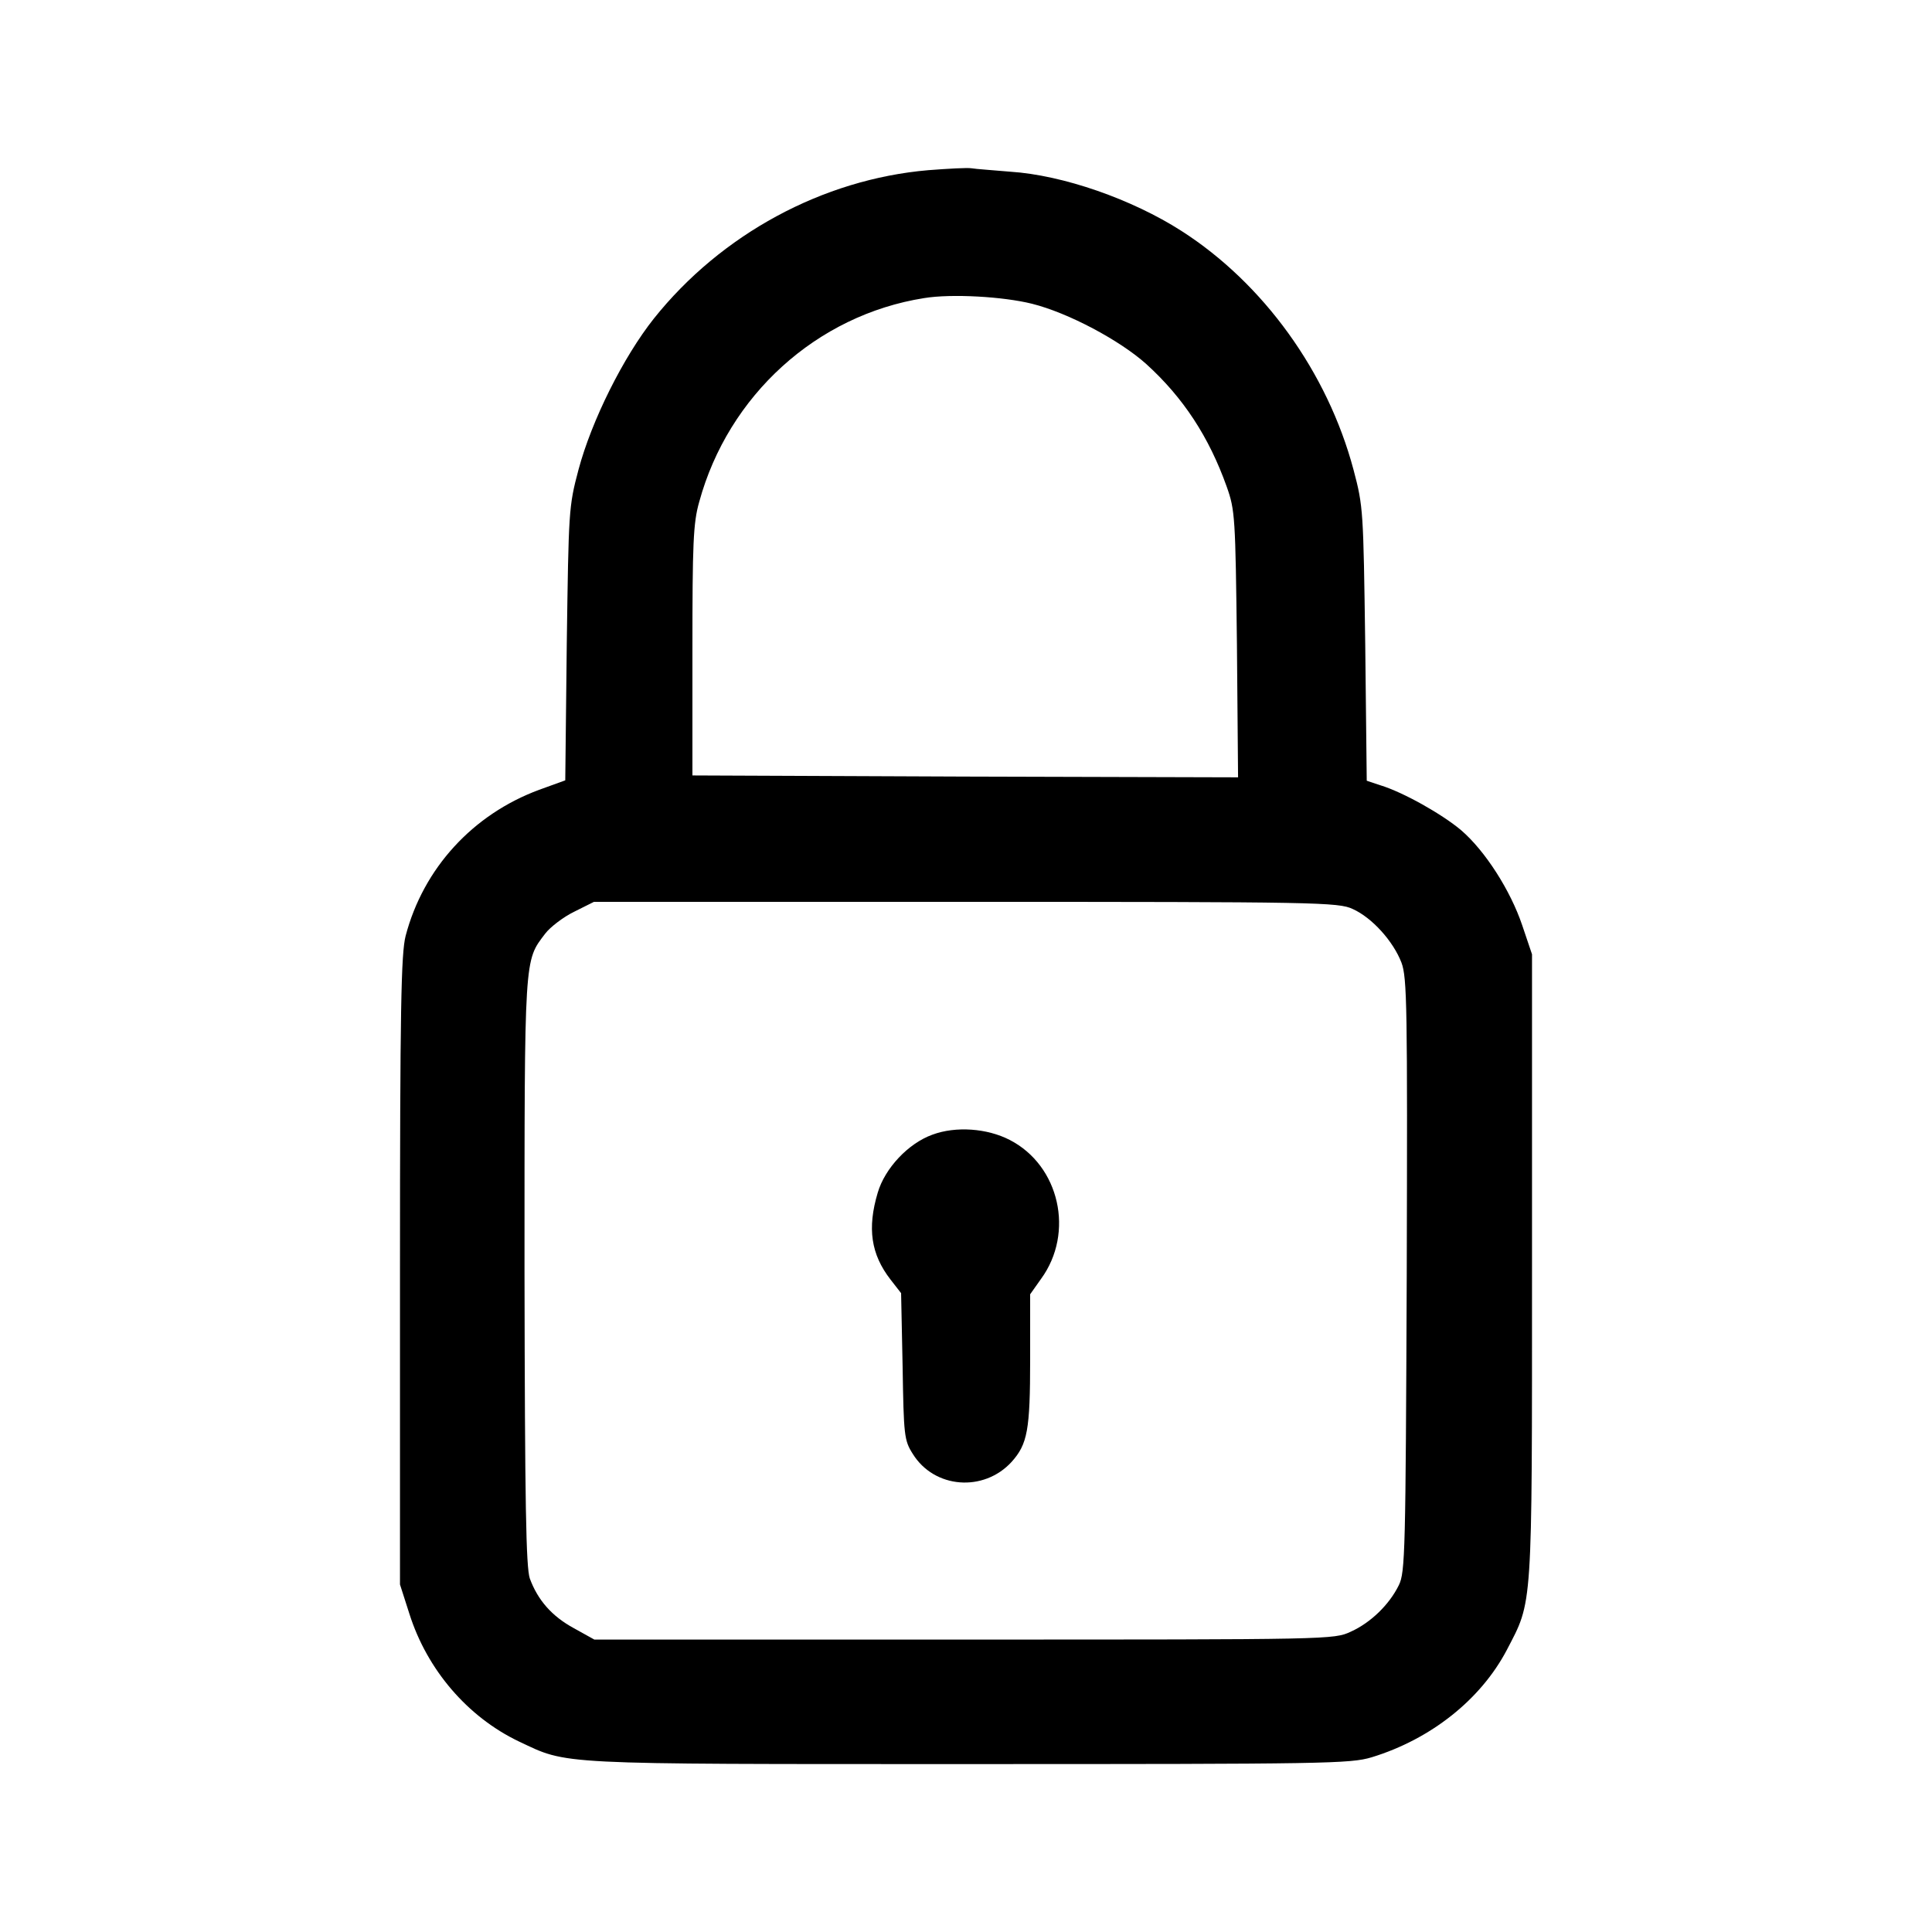 <?xml version="1.0" standalone="no"?>
<!DOCTYPE svg PUBLIC "-//W3C//DTD SVG 20010904//EN"
 "http://www.w3.org/TR/2001/REC-SVG-20010904/DTD/svg10.dtd">
<svg version="1.0" xmlns="http://www.w3.org/2000/svg"
 width="512pt" height="512pt" viewBox="0 0 512 512"
 preserveAspectRatio="xMidYMid meet">

<g transform="translate(0,512) scale(0.1,-0.1)"
fill="#000000" stroke="none">
<path d="M2460 4669 c-280 -24 -549 -170 -727 -393 -81 -102 -165 -270 -200
-401 -26 -98 -26 -108 -31 -461 l-4 -362 -69 -25 c-176 -65 -307 -208 -354
-387 -12 -46 -15 -192 -15 -887 l0 -832 25 -78 c47 -148 154 -273 290 -338
132 -62 85 -60 1190 -60 952 0 1013 1 1070 18 157 48 289 153 358 284 69 133
67 96 67 1016 l0 828 -26 77 c-31 92 -98 197 -162 252 -50 42 -152 100 -214
119 l-36 12 -4 362 c-5 354 -5 364 -31 462 -69 259 -239 494 -456 633 -131 84
-314 148 -454 157 -45 4 -91 7 -102 9 -11 2 -63 -1 -115 -5z m275 -354 c96
-24 233 -97 303 -160 98 -89 166 -193 213 -325 22 -62 23 -80 27 -418 l3 -352
-723 2 -723 3 0 330 c0 285 2 339 18 395 77 282 311 495 596 540 73 12 210 4
286 -15z m850 -1604 c51 -23 107 -85 129 -142 15 -40 16 -116 14 -829 -3 -732
-4 -787 -21 -821 -25 -51 -74 -99 -127 -123 -45 -21 -51 -21 -1025 -21 l-980
0 -54 30 c-59 32 -96 75 -117 132 -10 31 -13 192 -14 814 0 843 -1 821 55 895
13 17 48 44 77 58 l52 26 985 0 c932 0 988 -1 1026 -19z"/>
<path d="M2471 2113 c-64 -23 -126 -89 -145 -154 -28 -94 -18 -163 34 -230
l28 -36 4 -194 c3 -183 4 -196 27 -232 57 -92 188 -102 262 -21 42 47 49 84
49 271 l0 173 29 41 c89 122 49 300 -83 368 -60 31 -143 37 -205 14z"/>
</g>
</svg>
